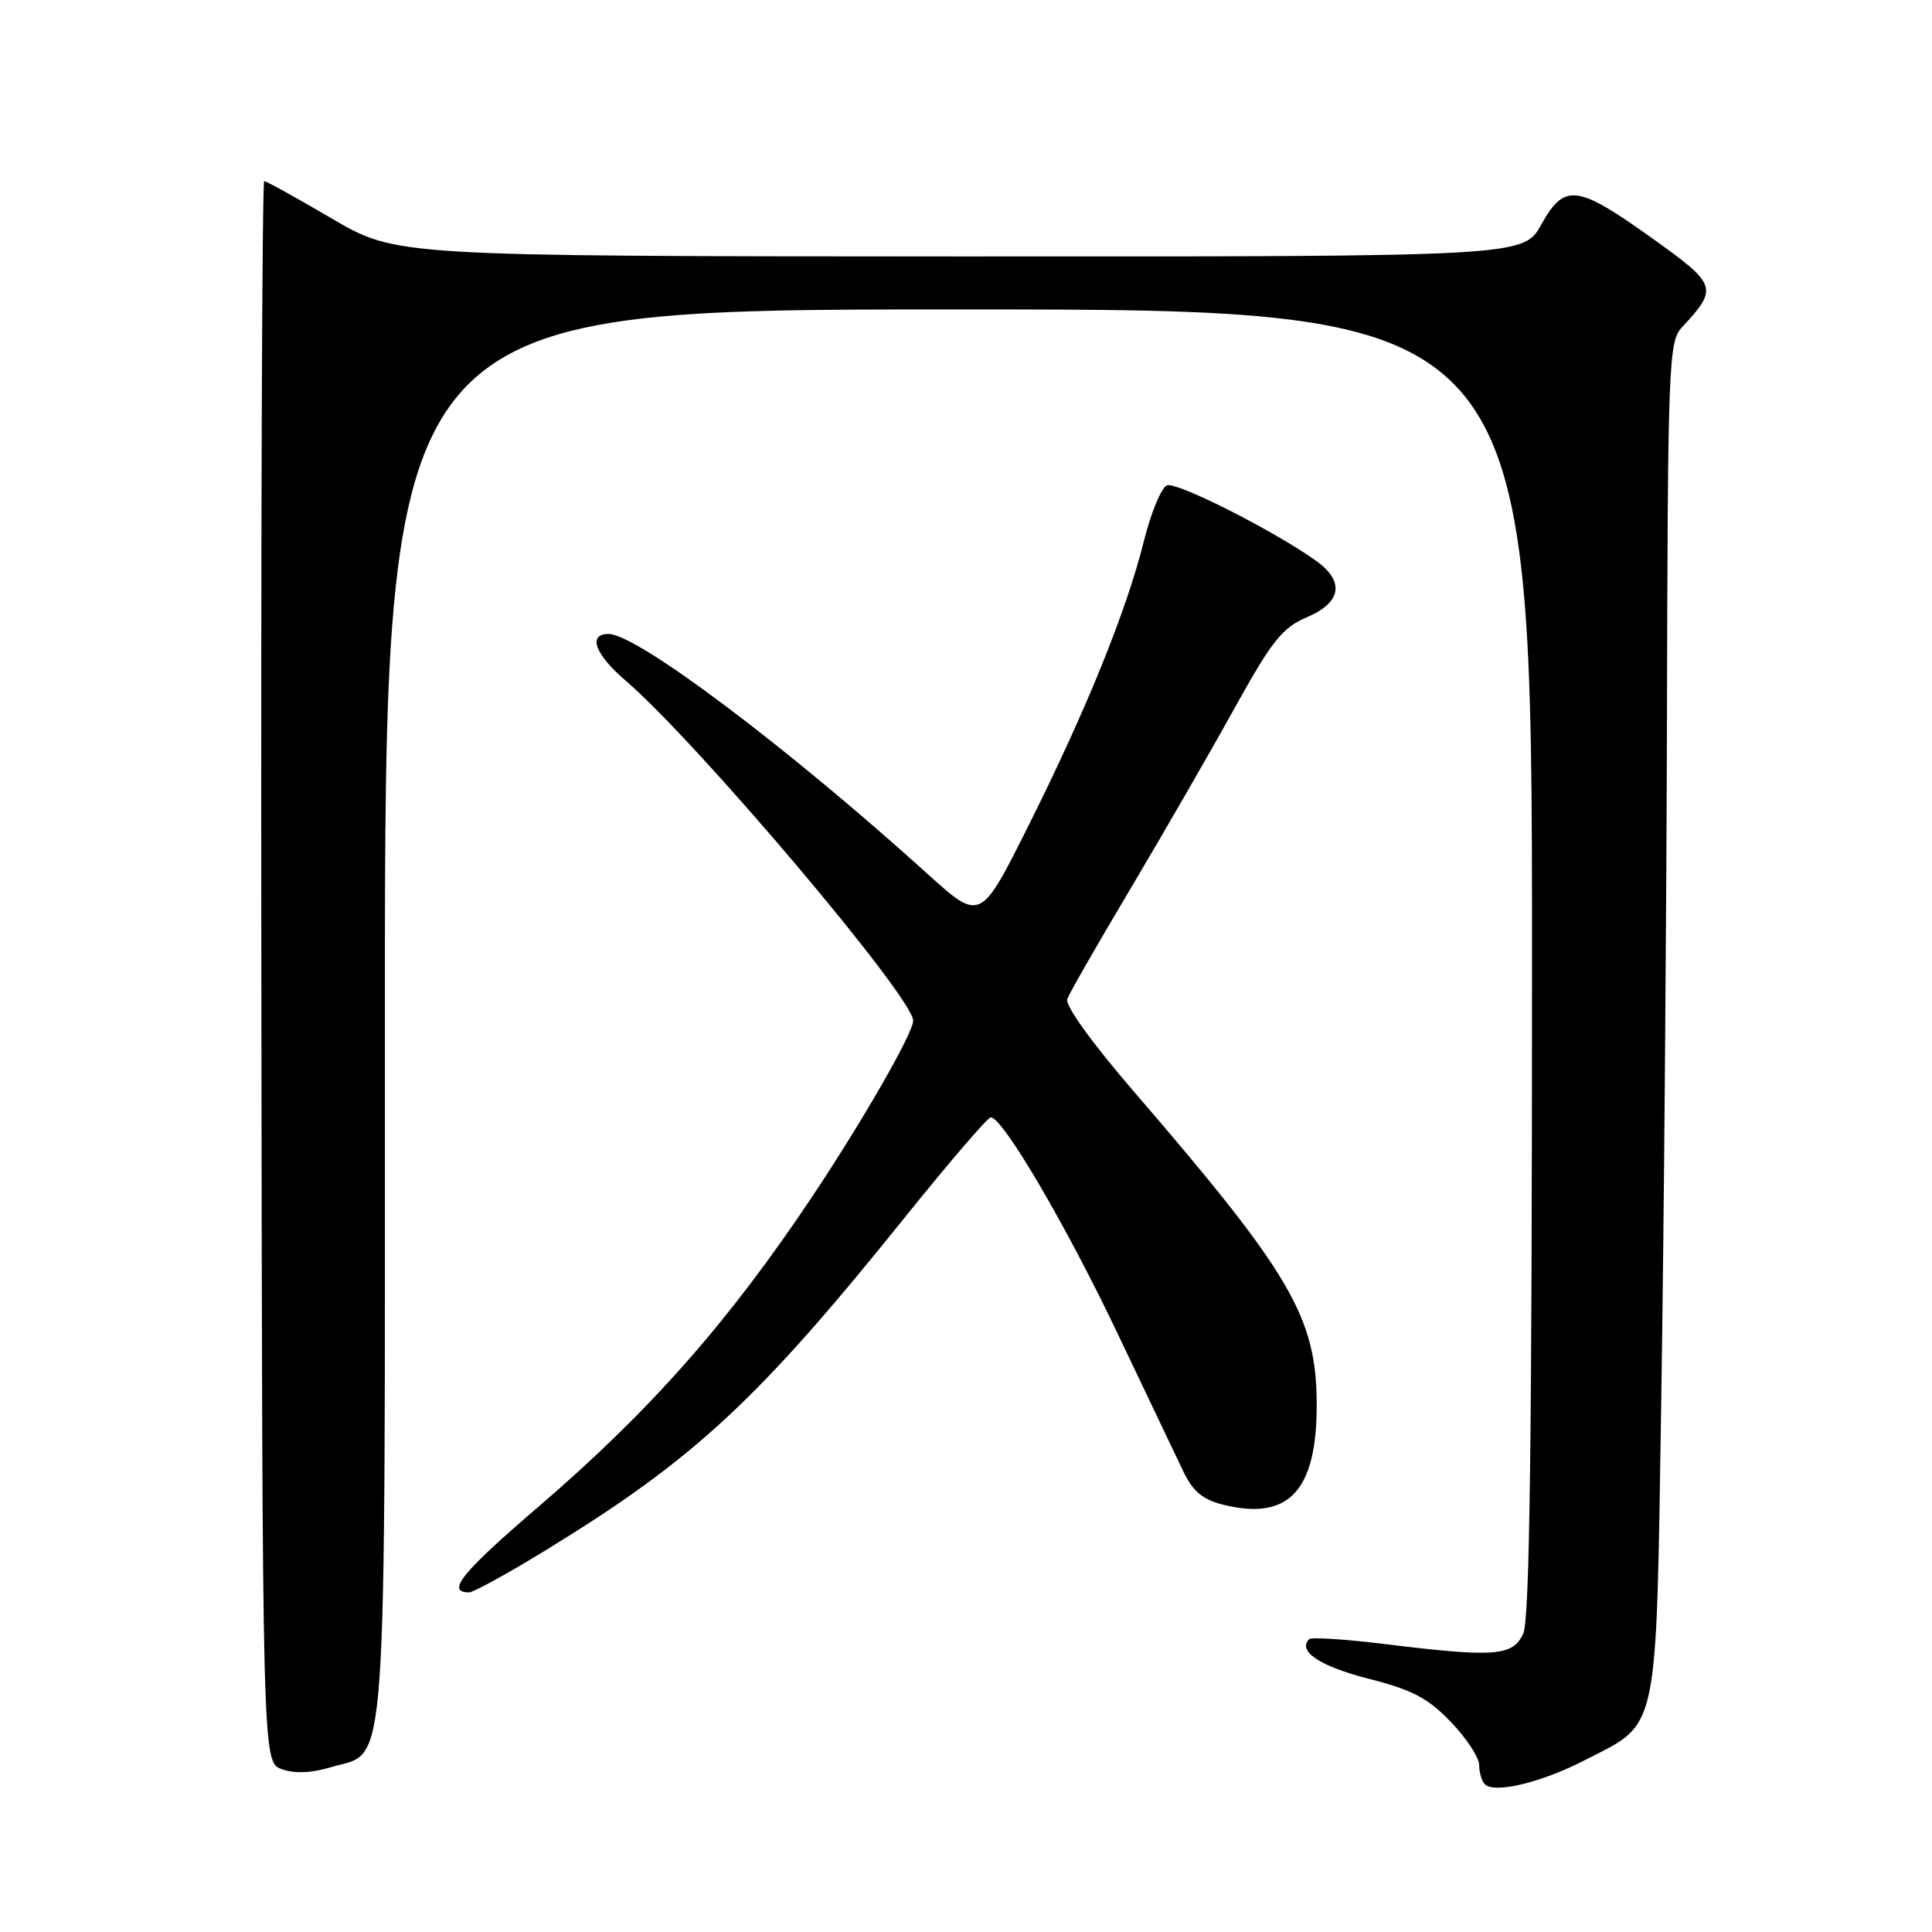 <?xml version="1.0" encoding="UTF-8" standalone="no"?>
<!DOCTYPE svg PUBLIC "-//W3C//DTD SVG 1.1//EN" "http://www.w3.org/Graphics/SVG/1.1/DTD/svg11.dtd" >
<svg xmlns="http://www.w3.org/2000/svg" xmlns:xlink="http://www.w3.org/1999/xlink" version="1.1" viewBox="0 0 256 256">
 <g >
 <path fill="currentColor"
d=" M 209.90 233.28 C 219.94 228.12 219.41 230.62 220.13 185.18 C 220.47 163.36 220.81 122.97 220.88 95.44 C 220.99 48.07 221.10 45.27 222.86 43.38 C 227.69 38.19 227.55 37.74 219.03 31.65 C 208.95 24.43 207.32 24.22 204.23 29.75 C 201.85 34.00 201.85 34.00 127.18 33.98 C 52.50 33.95 52.50 33.95 44.01 28.98 C 39.34 26.24 35.29 24.00 35.01 24.00 C 34.73 24.00 34.56 71.14 34.63 128.75 C 34.76 233.50 34.76 233.50 37.33 234.42 C 39.03 235.04 41.26 234.94 43.94 234.14 C 51.45 231.89 51.00 238.23 51.00 134.05 C 51.00 41.00 51.00 41.00 127.00 41.00 C 203.00 41.00 203.00 41.00 203.00 127.45 C 203.00 190.93 202.69 214.58 201.84 216.45 C 200.47 219.46 198.11 219.64 183.44 217.84 C 178.24 217.20 173.76 216.91 173.47 217.20 C 171.89 218.78 174.89 220.79 181.27 222.42 C 187.13 223.91 189.21 225.00 192.25 228.17 C 194.31 230.32 196.00 232.89 196.00 233.88 C 196.00 234.86 196.34 236.01 196.75 236.42 C 198.01 237.69 204.20 236.21 209.90 233.28 Z  M 72.35 205.39 C 92.06 193.31 100.44 185.53 120.00 161.18 C 125.78 154.00 130.85 148.09 131.27 148.06 C 132.81 147.94 141.29 162.39 148.12 176.77 C 151.97 184.87 155.88 193.07 156.81 195.00 C 158.08 197.64 159.39 198.72 162.11 199.39 C 170.79 201.54 174.51 197.51 174.47 186.04 C 174.43 174.54 171.08 168.81 150.24 144.63 C 144.66 138.16 141.09 133.20 141.42 132.36 C 141.71 131.58 145.49 125.00 149.82 117.72 C 154.14 110.45 160.31 99.75 163.52 93.95 C 168.54 84.89 169.90 83.18 173.18 81.78 C 177.82 79.80 178.22 76.99 174.25 74.21 C 168.49 70.16 155.91 63.82 154.63 64.31 C 153.89 64.60 152.52 67.90 151.58 71.66 C 149.26 80.97 143.98 93.99 136.32 109.32 C 129.92 122.13 129.92 122.13 122.93 115.82 C 104.38 99.04 84.39 84.00 80.64 84.00 C 77.85 84.00 78.82 86.69 82.88 90.17 C 92.35 98.29 121.00 132.16 121.00 135.24 C 121.00 136.88 114.34 148.49 107.66 158.50 C 96.49 175.24 86.15 186.94 71.29 199.70 C 61.17 208.38 59.05 211.00 62.16 211.00 C 62.73 211.00 67.31 208.48 72.35 205.39 Z "/>
</g>
</svg>